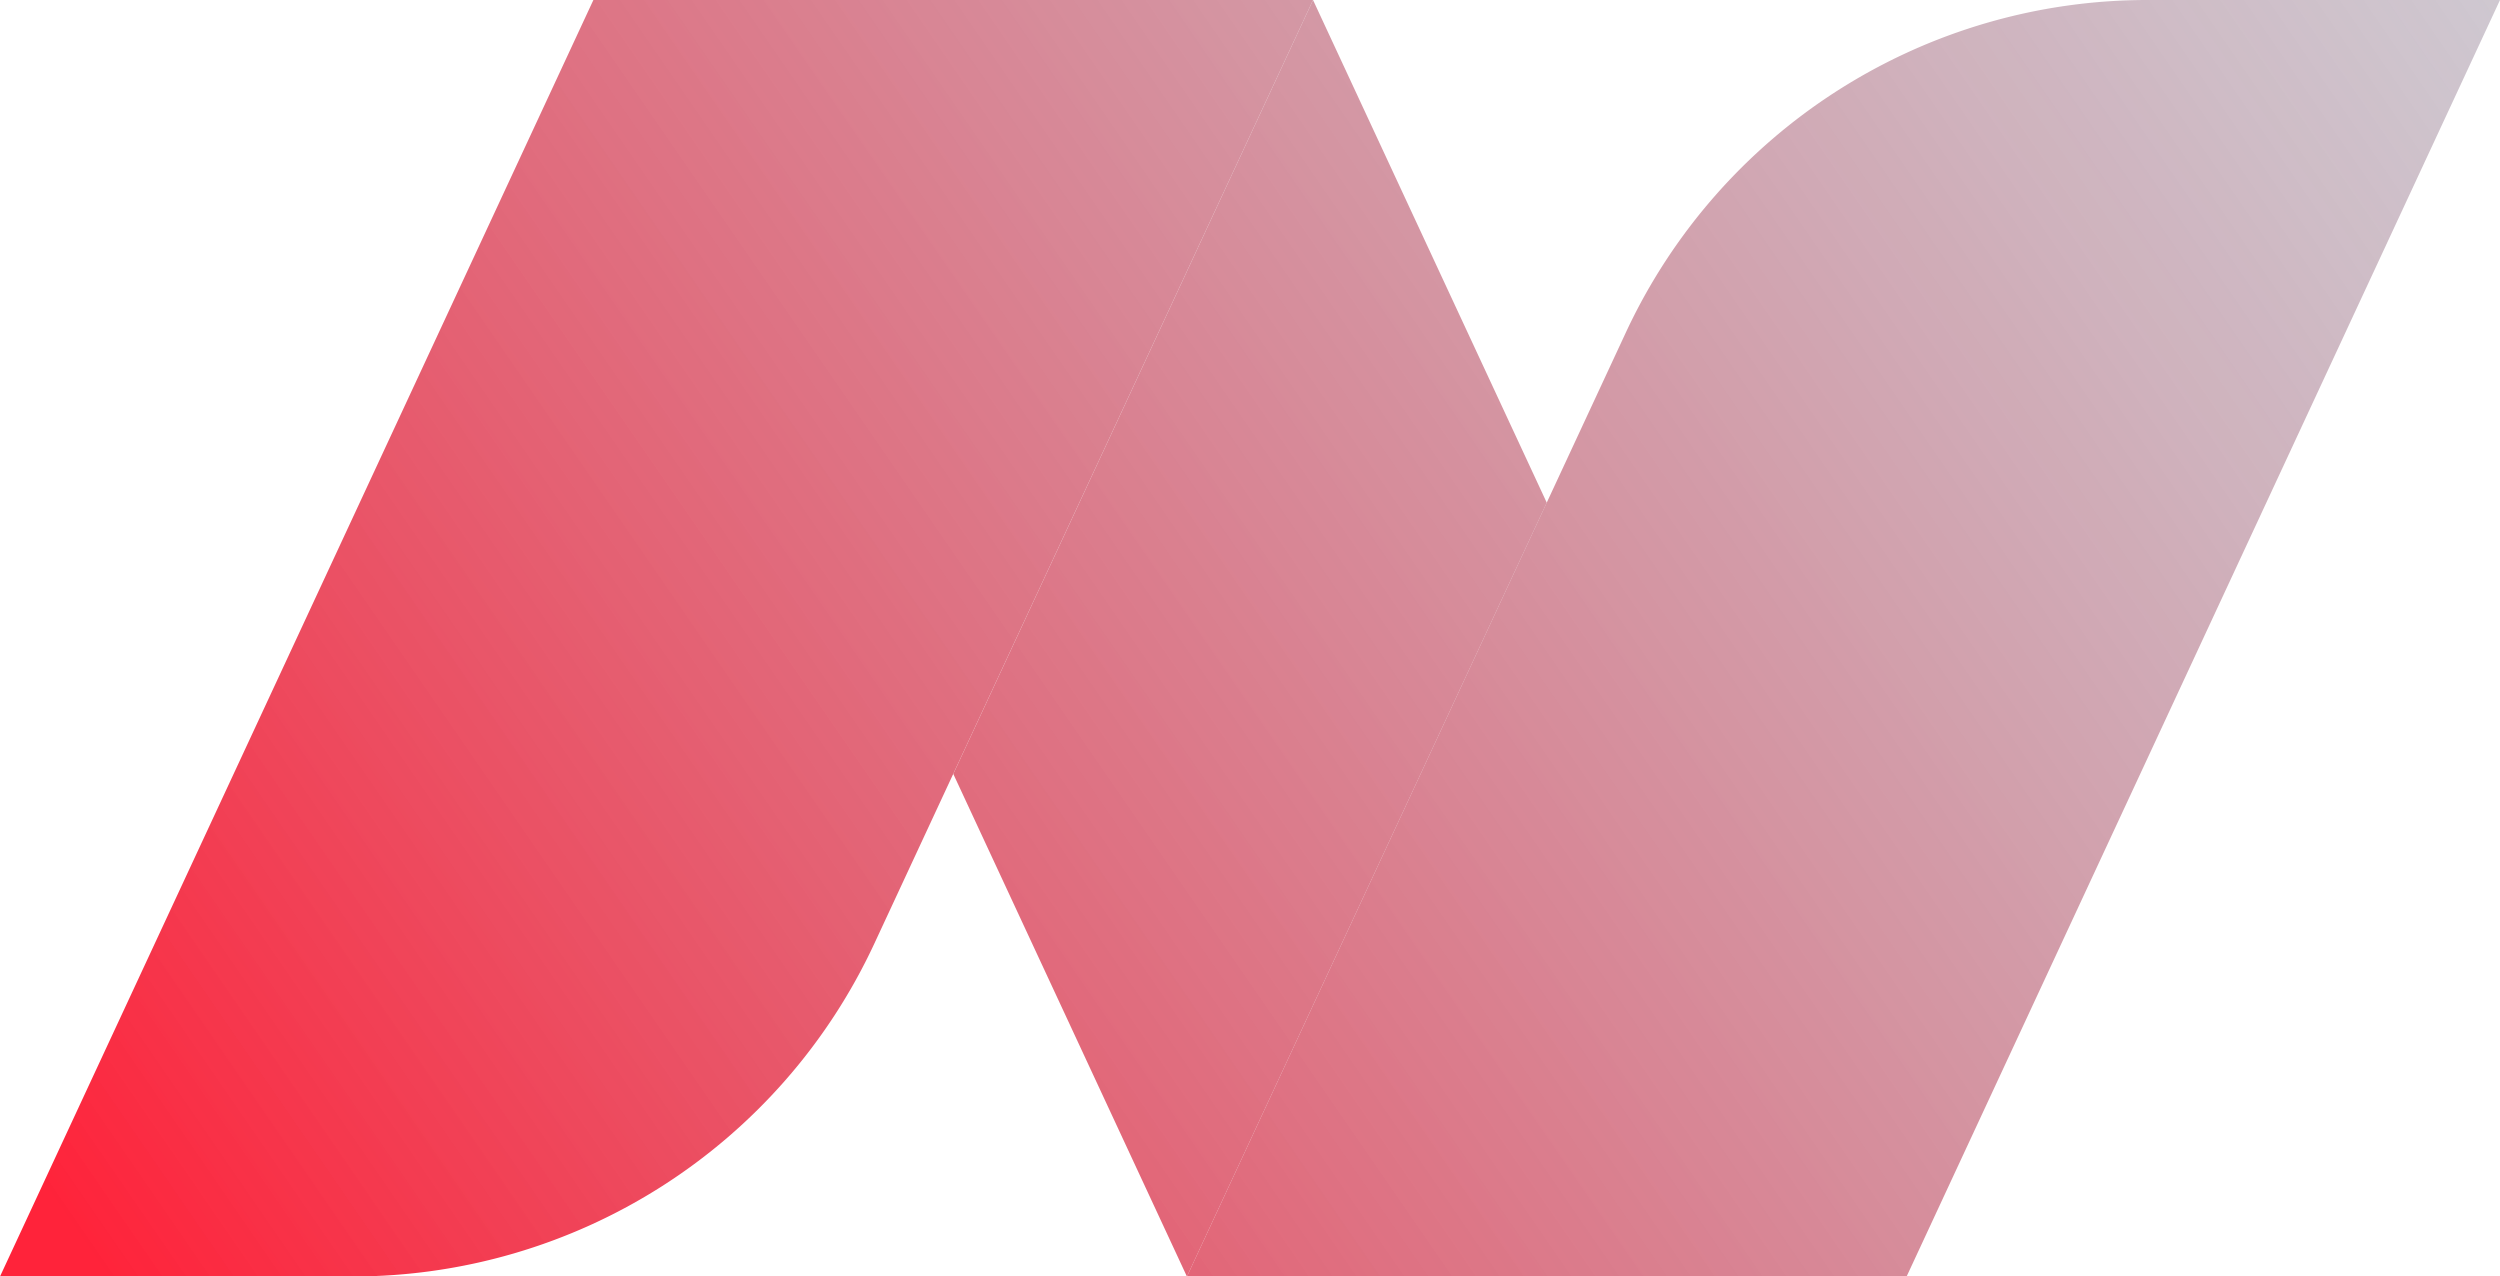 <svg xmlns="http://www.w3.org/2000/svg" xmlns:xlink="http://www.w3.org/1999/xlink" viewBox="0 0 893.17 456.05"><defs><style>.cls-1{fill:url(#linear-gradient);}.cls-2{fill:url(#linear-gradient-2);}.cls-3{fill:url(#linear-gradient-3);}</style><linearGradient id="linear-gradient" x1="141.27" y1="607.79" x2="1616.25" y2="-408.97" gradientUnits="userSpaceOnUse"><stop offset="0" stop-color="#ff233a"/><stop offset="1" stop-color="#3ddeed" stop-opacity="0"/></linearGradient><linearGradient id="linear-gradient-2" x1="62.16" y1="493.03" x2="1537.14" y2="-523.73" xlink:href="#linear-gradient"/><linearGradient id="linear-gradient-3" x1="-16.96" y1="378.26" x2="1458.03" y2="-638.5" xlink:href="#linear-gradient"/></defs><title>NAsset 1</title><g id="Layer_2" data-name="Layer 2"><g id="Layer_1-2" data-name="Layer 1"><path class="cls-1" d="M893.17,0l-212,456.05H424.06L552.6,179.58l28.21-60.67A205.56,205.56,0,0,1,767.2,0Z"/><polygon class="cls-2" points="552.6 179.58 424.06 456.04 424.04 456.04 340.58 276.5 469.11 0.02 552.6 179.58"/><path class="cls-3" d="M0,456.05,212,0H469.1L340.57,276.47l-28.21,60.67A205.55,205.55,0,0,1,126,456.05Z"/></g></g></svg>